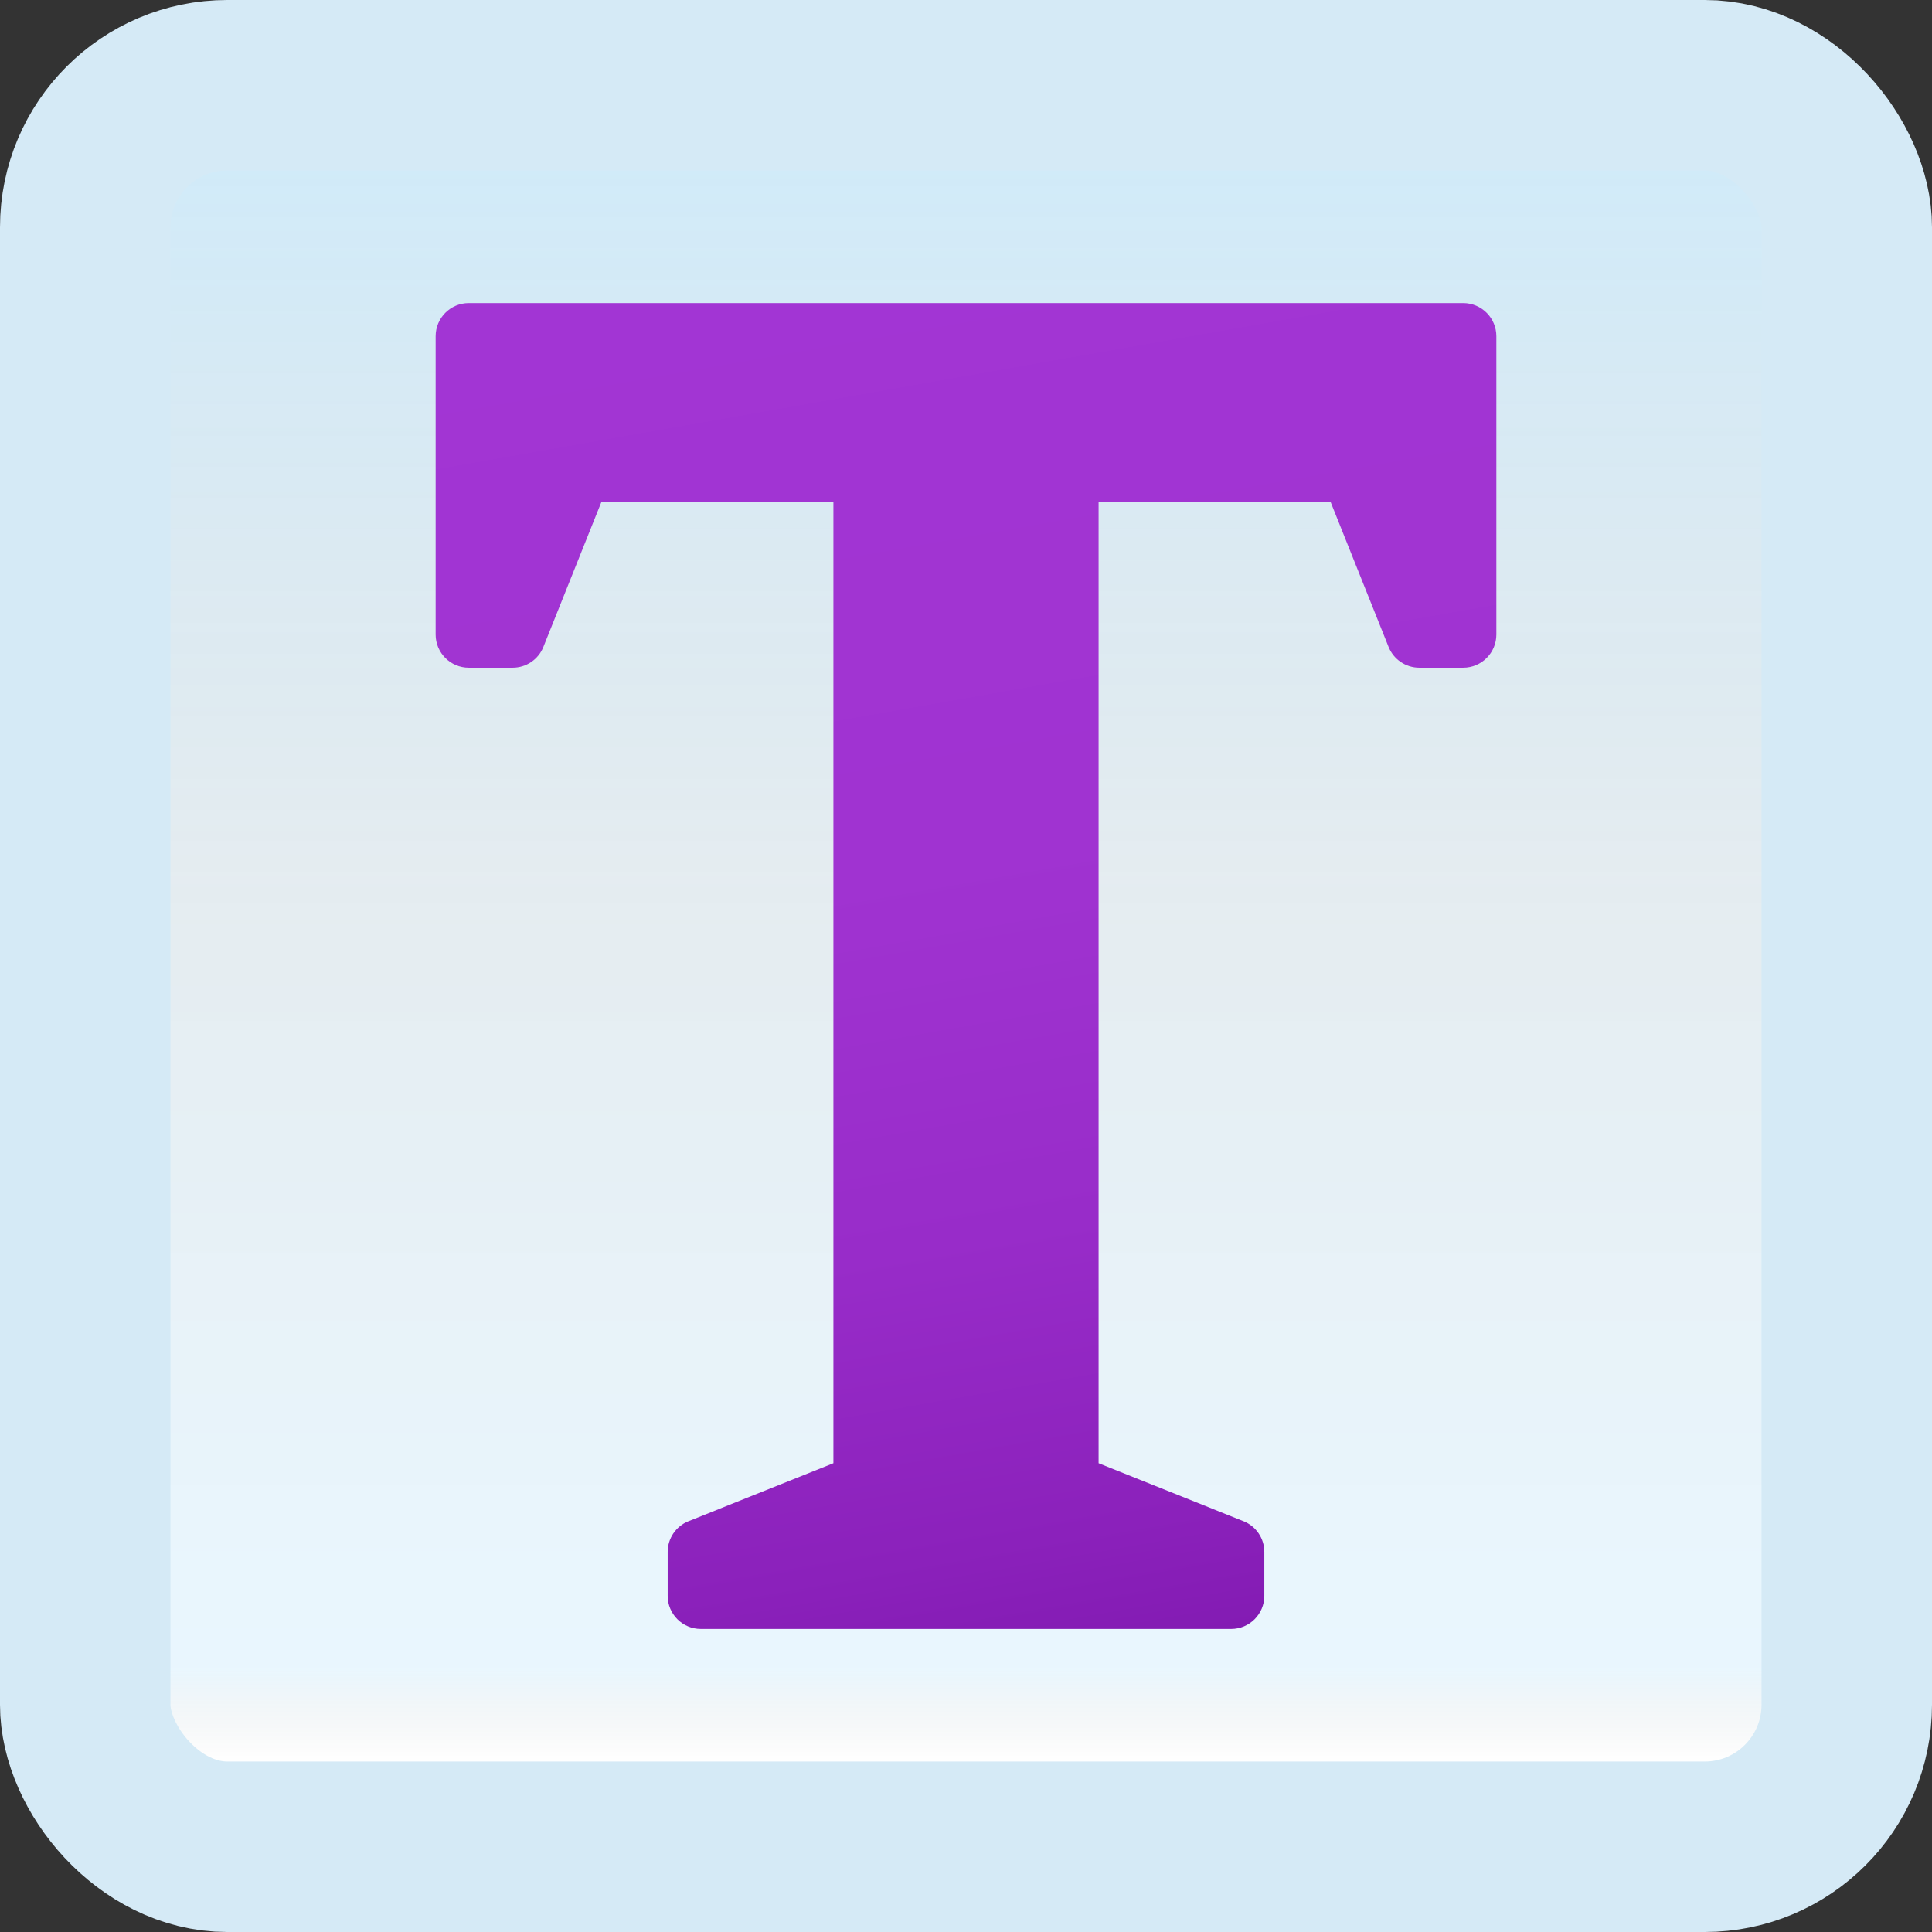 <svg width="170" height="170" viewBox="0 0 170 170" fill="none" xmlns="http://www.w3.org/2000/svg">
<rect x="0" y="0" width="170" height="170" fill="#333333" stroke="none"/>
<g id="text">
<rect x="7.5" y="7.5" width="155" height="155" rx="12.5" fill="white"/>
<rect x="7.5" y="7.5" width="155" height="155" rx="12.5" fill="url(#paint0_linear_1_2110)" fill-opacity="0.2"/>
<path id="Vector" d="M128.75 26.668H41.25C39.64 26.668 38.333 27.975 38.333 29.585V55.835C38.333 57.445 39.64 58.751 41.25 58.751H45.109C46.302 58.751 47.375 58.025 47.815 56.917L52.917 44.168H73.333V128.751L60.585 133.853C59.476 134.293 58.75 135.366 58.75 136.559V140.418C58.75 142.028 60.057 143.335 61.667 143.335H108.333C109.943 143.335 111.25 142.028 111.25 140.418V136.559C111.25 135.366 110.524 134.293 109.415 133.853L96.667 128.751V44.168H117.083L122.182 56.917C122.625 58.025 123.698 58.751 124.891 58.751H128.75C130.36 58.751 131.667 57.445 131.667 55.835V29.585C131.667 27.975 130.36 26.668 128.75 26.668Z" fill="url(#paint1_linear_1_2110)"/>
<rect x="7.5" y="7.5" width="155" height="155" rx="12.5" stroke="#D5EAF6" stroke-width="15"/>
</g>
<defs>
<linearGradient id="paint0_linear_1_2110" x1="85" y1="15" x2="85" y2="155" gradientUnits="userSpaceOnUse">
<stop stop-color="#199AE0"/>
<stop offset="0.472" stop-color="#0D5176" stop-opacity="0.528"/>
<stop offset="0.941" stop-color="#12A6F7" stop-opacity="0.465"/>
<stop offset="1" stop-opacity="0"/>
</linearGradient>
<linearGradient id="paint1_linear_1_2110" x1="80.931" y1="19.627" x2="102.92" y2="144.335" gradientUnits="userSpaceOnUse">
<stop stop-color="#A235D4"/>
<stop offset="0.441" stop-color="#A033D1"/>
<stop offset="0.702" stop-color="#982CC9"/>
<stop offset="0.915" stop-color="#8B21BB"/>
<stop offset="1" stop-color="#831BB3"/>
</linearGradient>
</defs>
</svg>
